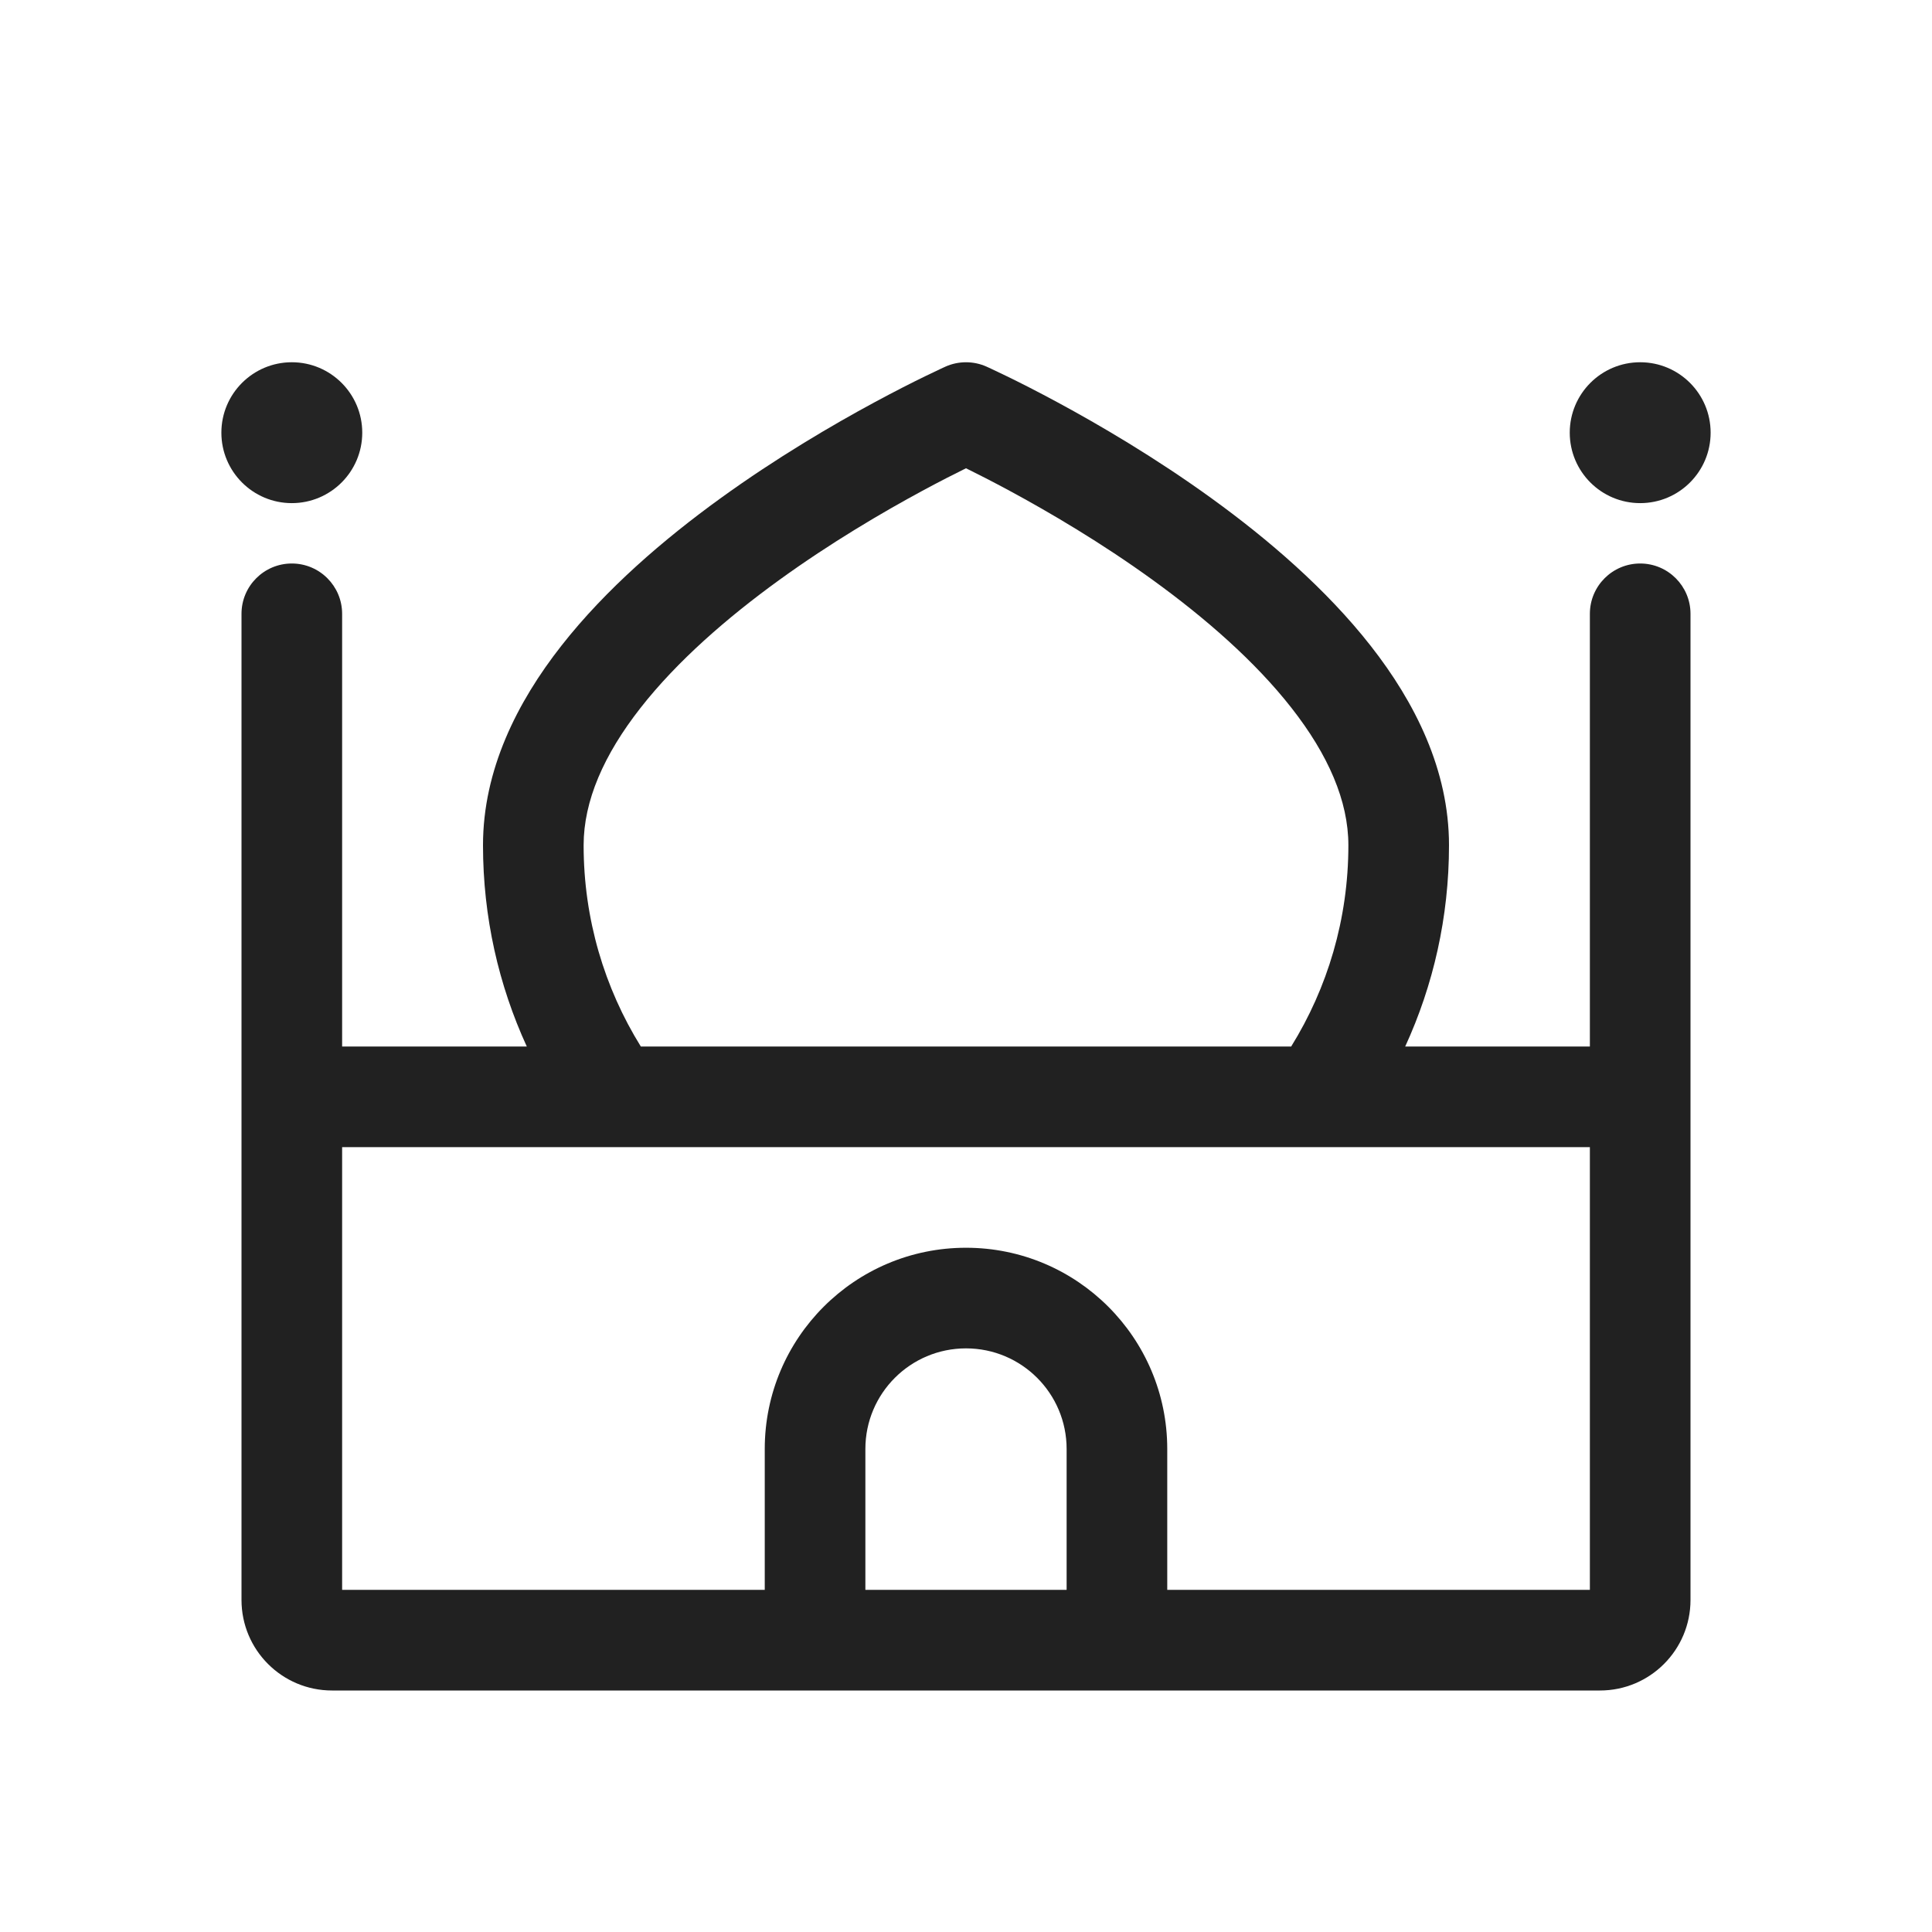 <svg width="48" height="48" viewBox="0 0 48 48" fill="none" xmlns="http://www.w3.org/2000/svg">
<path d="M8.5 15.25C8.5 14.56 7.94 14 7.25 14C6.56 14 6 14.56 6 15.25V39.75C6 40.993 7.007 42 8.25 42H39.75C40.993 42 42 40.993 42 39.75V15.25C42 14.56 41.44 14 40.75 14C40.06 14 39.5 14.56 39.5 15.25V26H34.912C35.611 24.478 36 22.784 36 21C36 19.132 35.157 17.452 34.054 16.045C32.947 14.632 31.502 13.395 30.108 12.386C28.707 11.372 27.313 10.556 26.273 9.995C25.752 9.714 25.317 9.494 25.009 9.345C24.856 9.27 24.734 9.212 24.649 9.173C24.606 9.153 24.573 9.138 24.55 9.127L24.523 9.115L24.515 9.111L24.511 9.109C24.186 8.964 23.814 8.964 23.489 9.109L23.488 9.11L23.485 9.111L23.477 9.115L23.45 9.127C23.427 9.138 23.394 9.153 23.351 9.173C23.266 9.212 23.144 9.27 22.991 9.345C22.683 9.494 22.248 9.714 21.727 9.995C20.687 10.556 19.293 11.372 17.892 12.386C16.498 13.395 15.053 14.632 13.946 16.045C12.843 17.452 12 19.132 12 21C12 22.784 12.389 24.478 13.088 26H8.5V15.25ZM32.079 26H15.921C15.02 24.548 14.5 22.835 14.5 21C14.5 19.899 15.001 18.752 15.914 17.587C16.822 16.427 18.065 15.347 19.358 14.411C20.644 13.48 21.938 12.722 22.914 12.195C23.353 11.958 23.725 11.769 24 11.634C24.275 11.769 24.647 11.958 25.086 12.195C26.062 12.722 27.356 13.48 28.642 14.411C29.935 15.347 31.178 16.427 32.086 17.587C32.999 18.752 33.5 19.899 33.5 21C33.5 22.835 32.98 24.548 32.079 26ZM39.5 39.5H29V36C29 33.239 26.761 31 24 31C21.239 31 19 33.239 19 36V39.5H8.5V28.5H39.5V39.5ZM26.5 39.5H21.5V36C21.5 34.619 22.619 33.5 24 33.5C25.381 33.5 26.5 34.619 26.5 36V39.5Z" fill="#212121"/>
<path d="M7.25 12.5C8.216 12.5 9 11.716 9 10.75C9 9.784 8.216 9 7.25 9C6.284 9 5.5 9.784 5.5 10.75C5.5 11.716 6.284 12.5 7.25 12.5ZM42.5 10.75C42.5 11.716 41.717 12.5 40.75 12.5C39.783 12.5 39 11.716 39 10.75C39 9.784 39.783 9 40.75 9C41.717 9 42.5 9.784 42.5 10.75Z" fill="#242424"/>
</svg>
